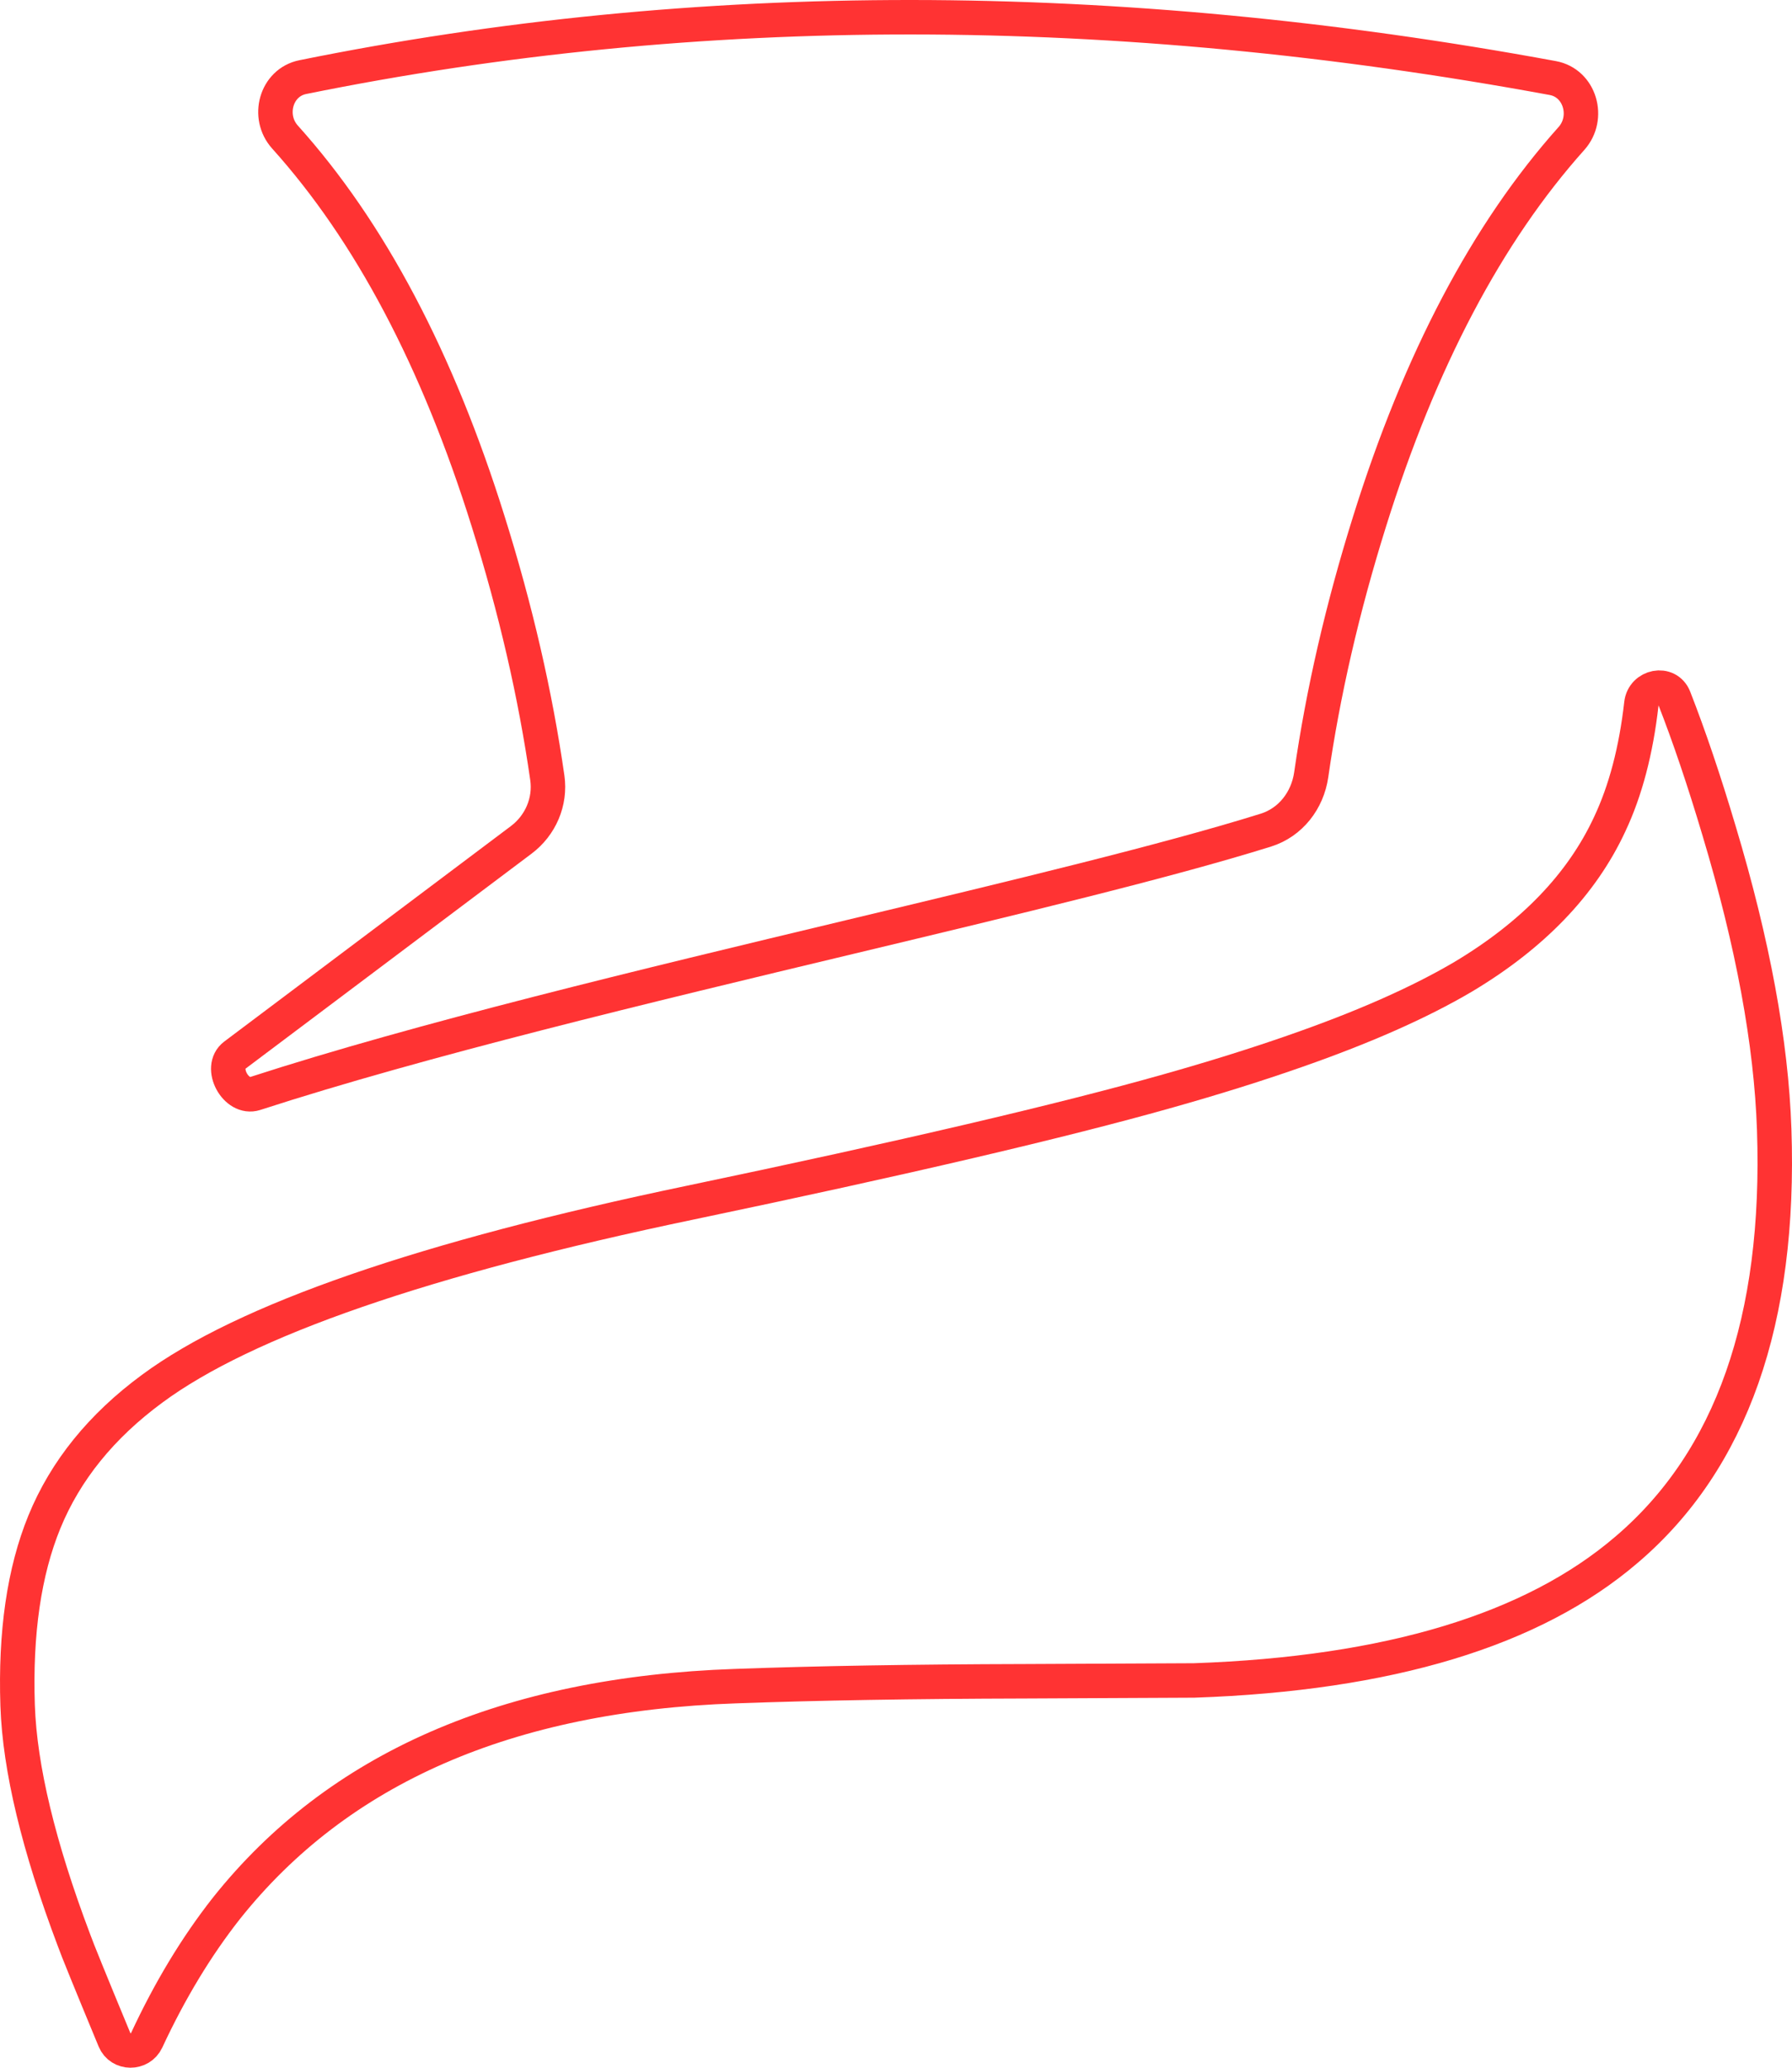 <svg width="104" height="120" viewBox="0 0 104 120" fill="none" xmlns="http://www.w3.org/2000/svg">
<path d="M76.097 44.965C75.882 46.456 74.9 47.727 73.467 48.176C67.713 49.975 58.898 52.086 49.358 54.37C37.459 57.219 24.43 60.339 14.805 63.462C13.692 63.824 12.68 61.949 13.616 61.245L30.25 48.742C31.368 47.902 31.963 46.527 31.764 45.139C31.069 40.301 29.927 35.35 28.339 30.288C25.401 20.877 21.468 13.432 16.54 7.954C15.475 6.77 16.012 4.792 17.569 4.476C40.505 -0.177 64.688 -0.158 90.12 4.53C91.704 4.822 92.276 6.833 91.201 8.036C86.307 13.506 82.399 20.924 79.476 30.288C77.909 35.295 76.783 40.187 76.097 44.965Z" stroke="#FF3333" stroke-width="2"/>
<path d="M84.926 56.682C88.972 54.261 91.802 51.313 93.417 47.839C94.338 45.887 94.951 43.557 95.258 40.847C95.374 39.814 96.781 39.534 97.16 40.503C98.029 42.724 98.899 45.295 99.768 48.216C101.728 54.74 102.795 60.517 102.967 65.548C103.343 76.616 100.489 84.743 94.405 89.931C88.964 94.6 80.598 97.132 69.307 97.525C69.197 97.525 65.912 97.54 59.451 97.572C53.006 97.588 47.416 97.682 42.68 97.855C29.461 98.311 19.613 102.61 13.136 110.754C11.398 112.965 9.856 115.516 8.512 118.407C8.142 119.202 6.985 119.199 6.649 118.389C5.248 115.01 4.462 113.078 4.292 112.593C2.238 107.154 1.148 102.618 1.023 98.987C0.882 94.758 1.399 91.205 2.575 88.328C3.798 85.341 5.884 82.763 8.832 80.593C14.211 76.616 24.623 73.016 40.069 69.793C52.395 67.215 61.639 65.053 67.802 63.308C70.421 62.569 72.835 61.815 75.046 61.044C79.077 59.645 82.37 58.191 84.926 56.682Z" stroke="#FF3333" stroke-width="2"/>
</svg>
